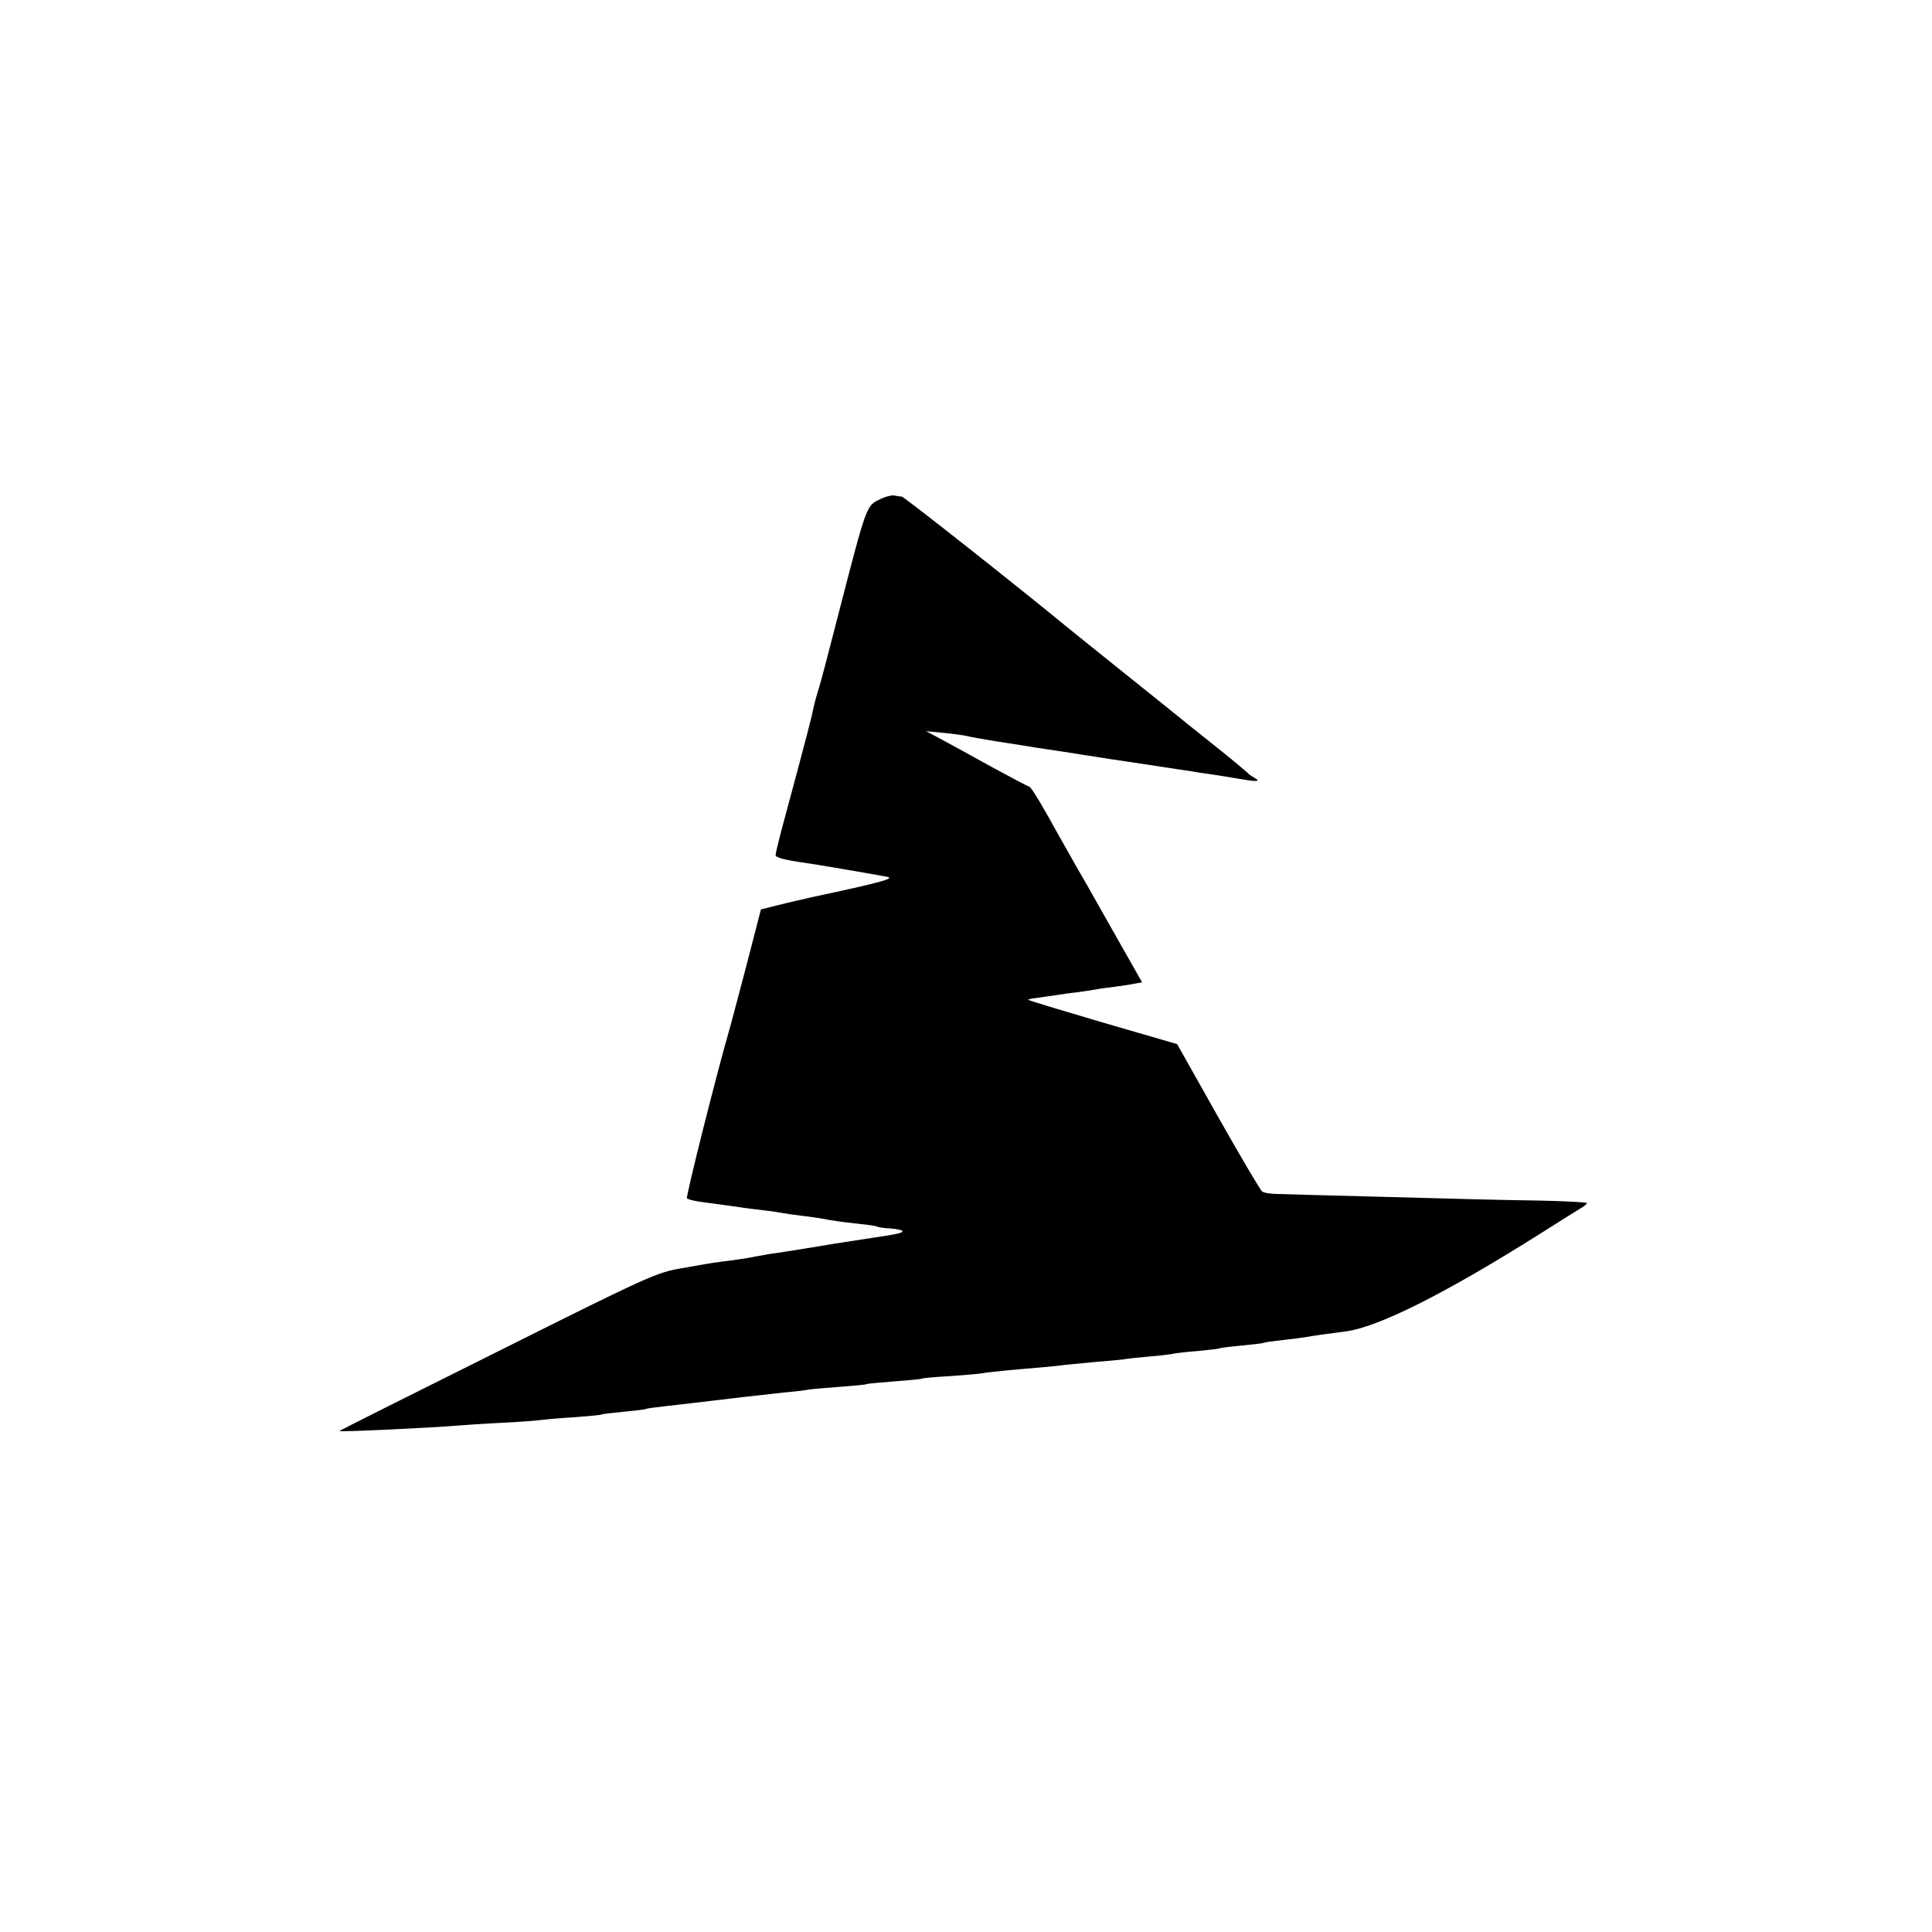 <?xml version="1.0" standalone="no"?>
<!DOCTYPE svg PUBLIC "-//W3C//DTD SVG 20010904//EN"
 "http://www.w3.org/TR/2001/REC-SVG-20010904/DTD/svg10.dtd">
<svg version="1.0" xmlns="http://www.w3.org/2000/svg"
 width="700pt" height="700pt" viewBox="0 0 700 700"
 preserveAspectRatio="xMidYMid meet">
<g transform="translate(0,700) scale(0.1,-0.1)"
fill="#000000" stroke="none">
<path d="M3192 5193 c-55 -27 -49 -11 -162 -448 -28 -110 -57 -220 -65 -245
-8 -25 -16 -56 -19 -70 -4 -23 -16 -72 -102 -391 -19 -69 -34 -131 -34 -137 0
-9 33 -18 105 -28 38 -5 270 -45 300 -51 29 -6 -27 -21 -275 -74 -30 -7 -84
-19 -119 -28 l-64 -16 -53 -205 c-30 -113 -58 -221 -64 -240 -41 -141 -156
-596 -151 -602 3 -3 24 -9 46 -12 22 -3 72 -10 110 -15 39 -6 93 -13 120 -16
28 -3 59 -8 70 -10 11 -2 43 -7 70 -10 28 -3 75 -10 105 -16 30 -5 79 -11 109
-14 30 -3 57 -7 61 -10 3 -2 25 -5 48 -6 23 -2 42 -6 42 -10 0 -6 -20 -11
-110 -24 -40 -6 -163 -25 -190 -30 -84 -14 -168 -27 -185 -29 -11 -2 -33 -6
-50 -9 -16 -4 -52 -9 -80 -13 -65 -8 -72 -9 -185 -29 -92 -16 -115 -26 -667
-302 -315 -157 -573 -286 -573 -288 0 -4 339 12 430 20 25 2 97 7 160 10 63 3
126 8 140 10 14 2 68 7 120 10 52 4 97 8 100 10 3 2 39 6 80 10 41 4 77 8 80
10 3 2 34 6 70 10 36 4 79 9 95 11 98 12 280 33 338 39 37 3 76 8 86 10 9 2
59 6 111 10 52 4 97 8 100 10 3 2 48 6 100 10 52 4 97 8 100 10 3 2 48 6 101
9 53 4 105 8 115 10 20 4 108 13 209 21 33 3 76 7 95 10 19 2 71 7 115 11 44
3 88 8 97 9 9 2 49 6 90 10 40 3 80 8 88 10 8 2 49 7 90 10 41 4 77 8 80 10 3
2 39 6 80 10 41 4 77 8 80 10 3 2 34 6 70 10 36 4 74 9 85 11 20 4 71 11 140
20 118 15 363 138 710 357 61 39 122 77 137 86 16 9 28 19 28 22 0 3 -75 7
-167 9 -185 3 -211 4 -623 15 -157 4 -305 8 -330 9 -25 0 -50 4 -57 9 -6 4
-78 126 -160 271 l-148 263 -272 79 c-149 44 -270 80 -268 82 2 2 18 5 36 7
19 3 50 7 69 10 19 3 53 8 75 10 22 3 51 8 65 10 14 3 45 7 70 10 25 3 57 8
71 11 l27 5 -75 132 c-41 73 -86 152 -100 177 -14 25 -42 74 -63 110 -20 36
-50 88 -65 115 -62 113 -100 175 -106 175 -3 0 -62 31 -130 68 -68 38 -151 83
-184 101 l-60 32 60 -6 c33 -3 69 -8 80 -10 24 -6 66 -13 115 -21 19 -3 60 -9
90 -14 30 -5 73 -12 95 -15 22 -3 81 -12 130 -20 50 -8 153 -24 230 -35 77
-12 151 -23 165 -25 14 -3 43 -7 65 -10 22 -3 64 -10 94 -15 74 -13 92 -13 66
2 -11 6 -22 14 -25 18 -3 3 -45 39 -95 79 -49 39 -106 85 -125 100 -19 16
-123 99 -230 185 -107 86 -202 162 -210 169 -170 140 -584 467 -593 468 -7 0
-19 2 -28 4 -9 1 -30 -4 -47 -12z"/>
</g>
</svg>
